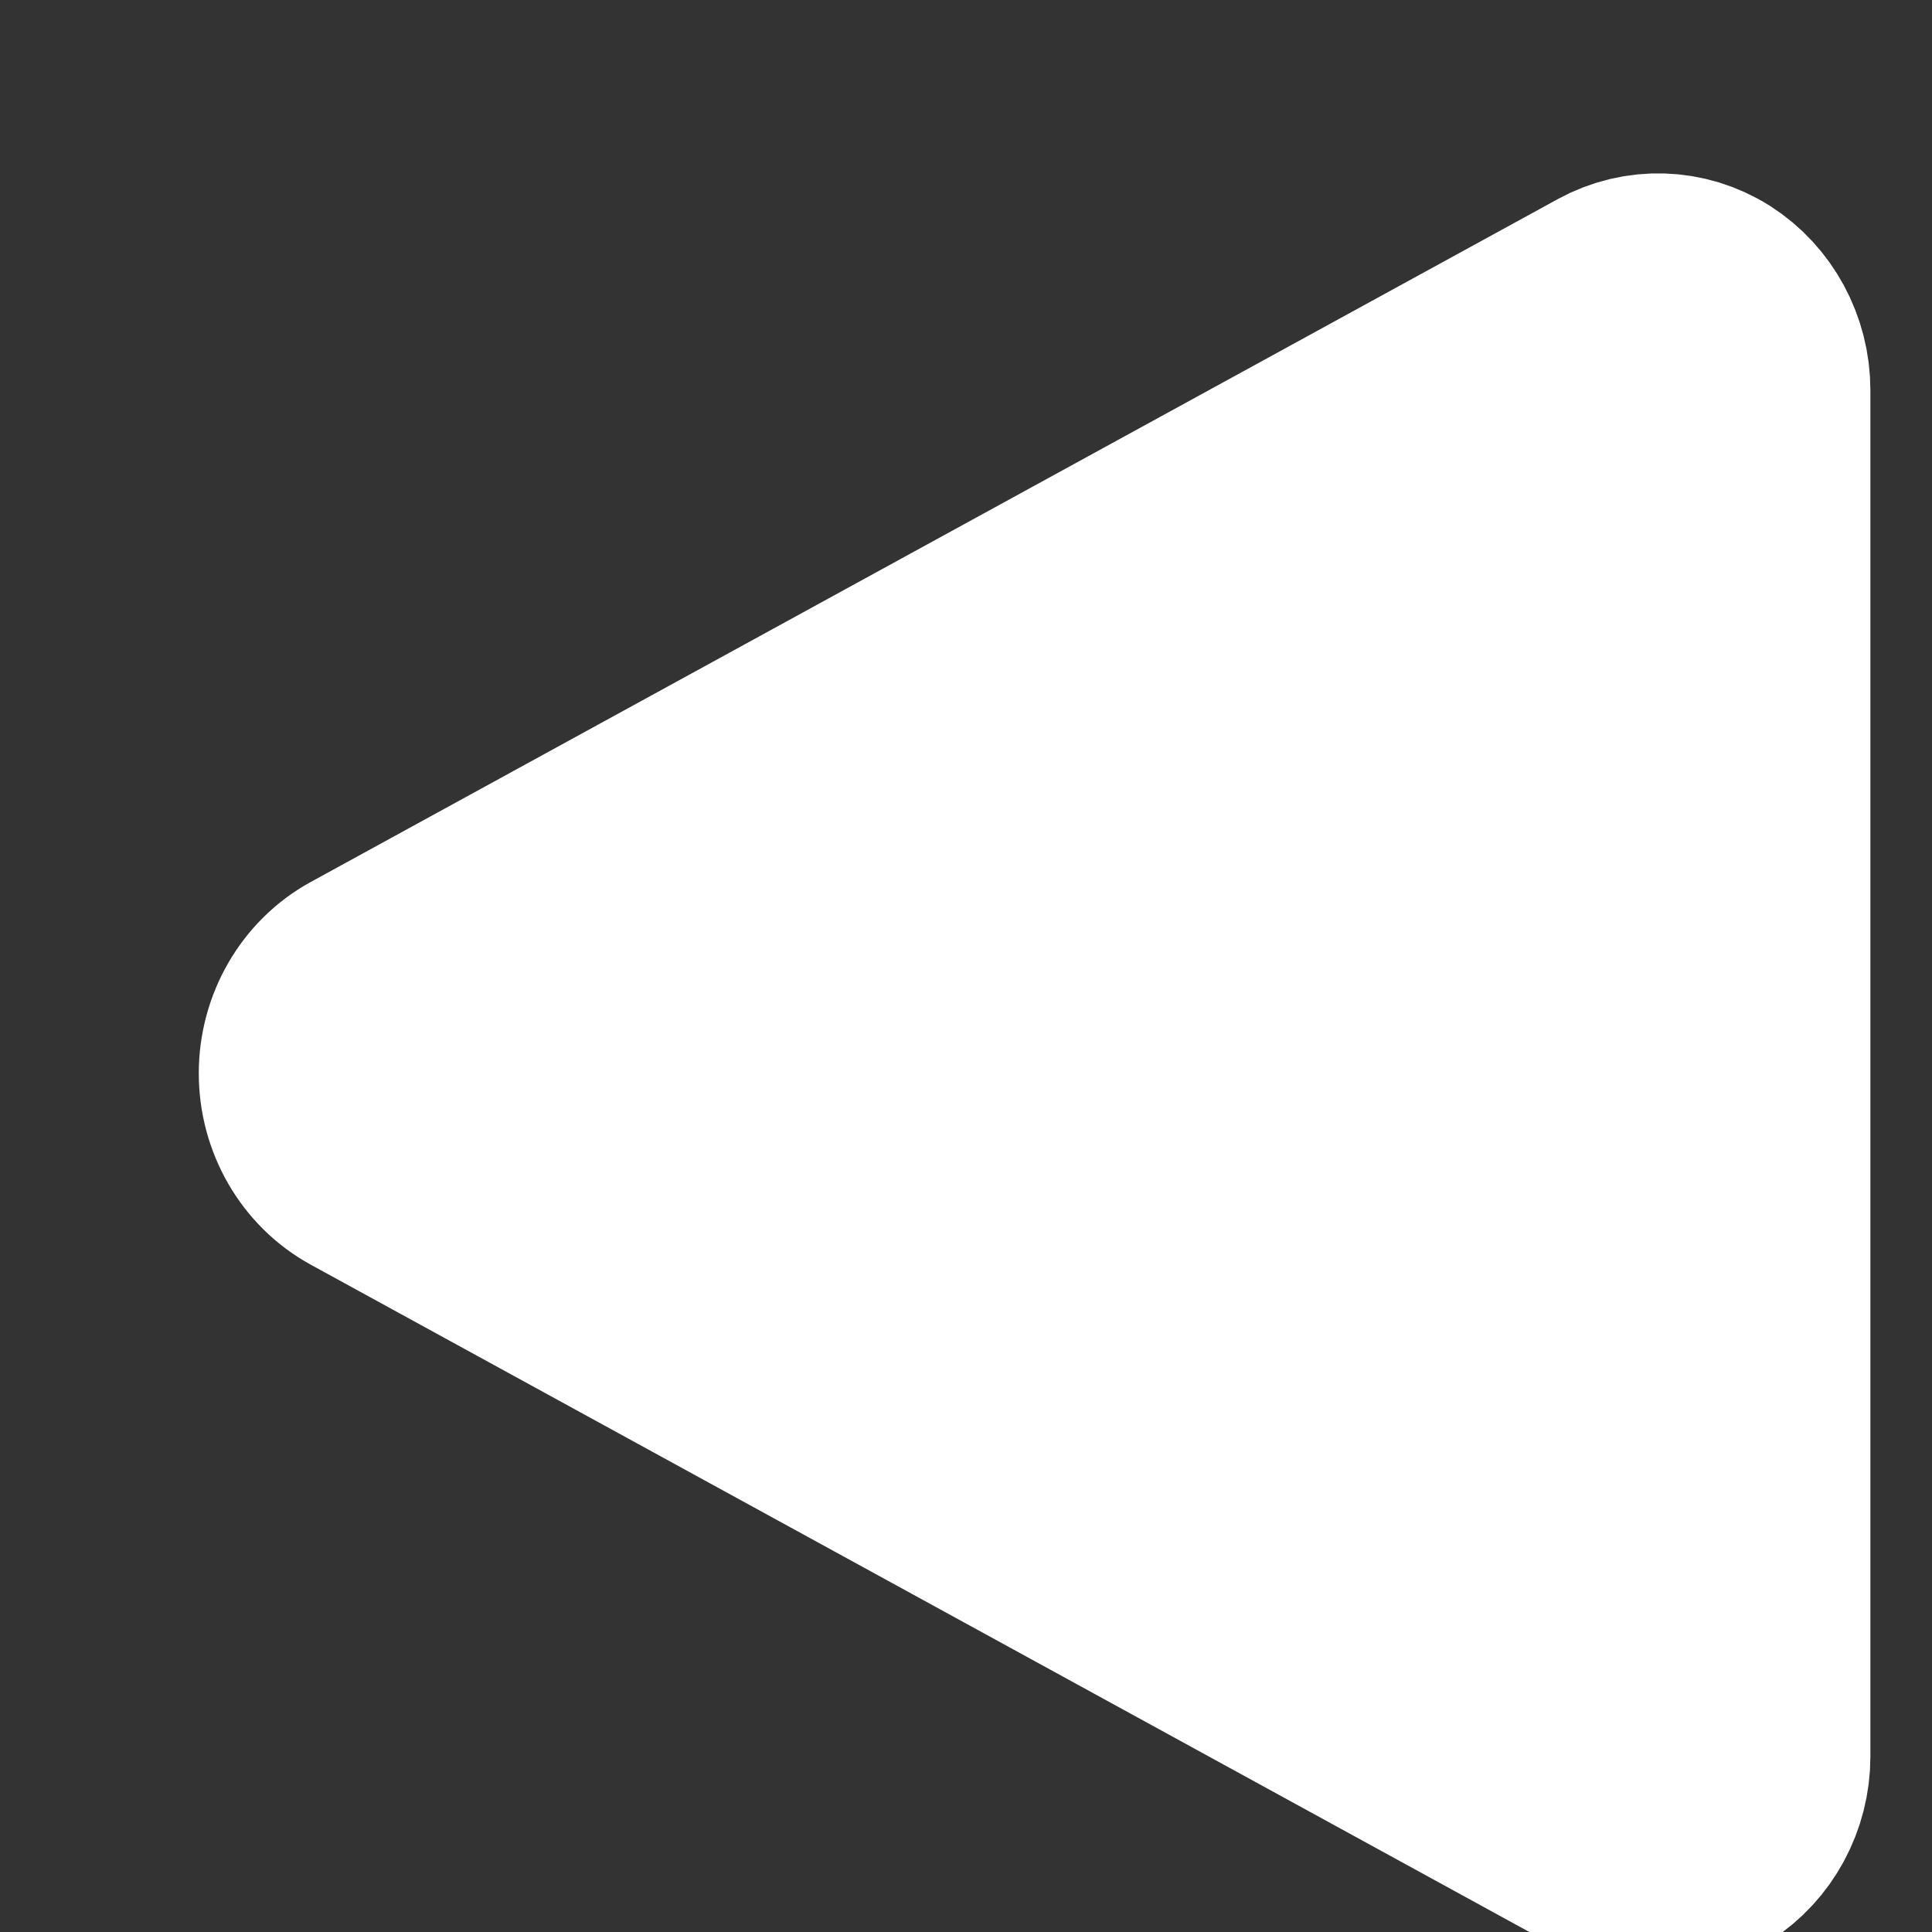 <svg width="9" height="9" viewBox="0 0 9 9" fill="none" xmlns="http://www.w3.org/2000/svg">
<rect x="0" y="0" width="9" height="9" fill="#333333" stroke="none"/>
<path d="M1.688 4.547C1.527 4.635 1.426 4.81 1.426 5C1.426 5.19 1.527 5.365 1.688 5.453L7.497 8.634C7.649 8.717 7.831 8.712 7.977 8.619C8.123 8.526 8.213 8.36 8.213 8.182L8.213 1.818C8.213 1.64 8.123 1.474 7.977 1.381C7.831 1.289 7.649 1.283 7.497 1.366L1.688 4.547Z" fill="white" stroke="white" stroke-linejoin="round"/>
</svg>
